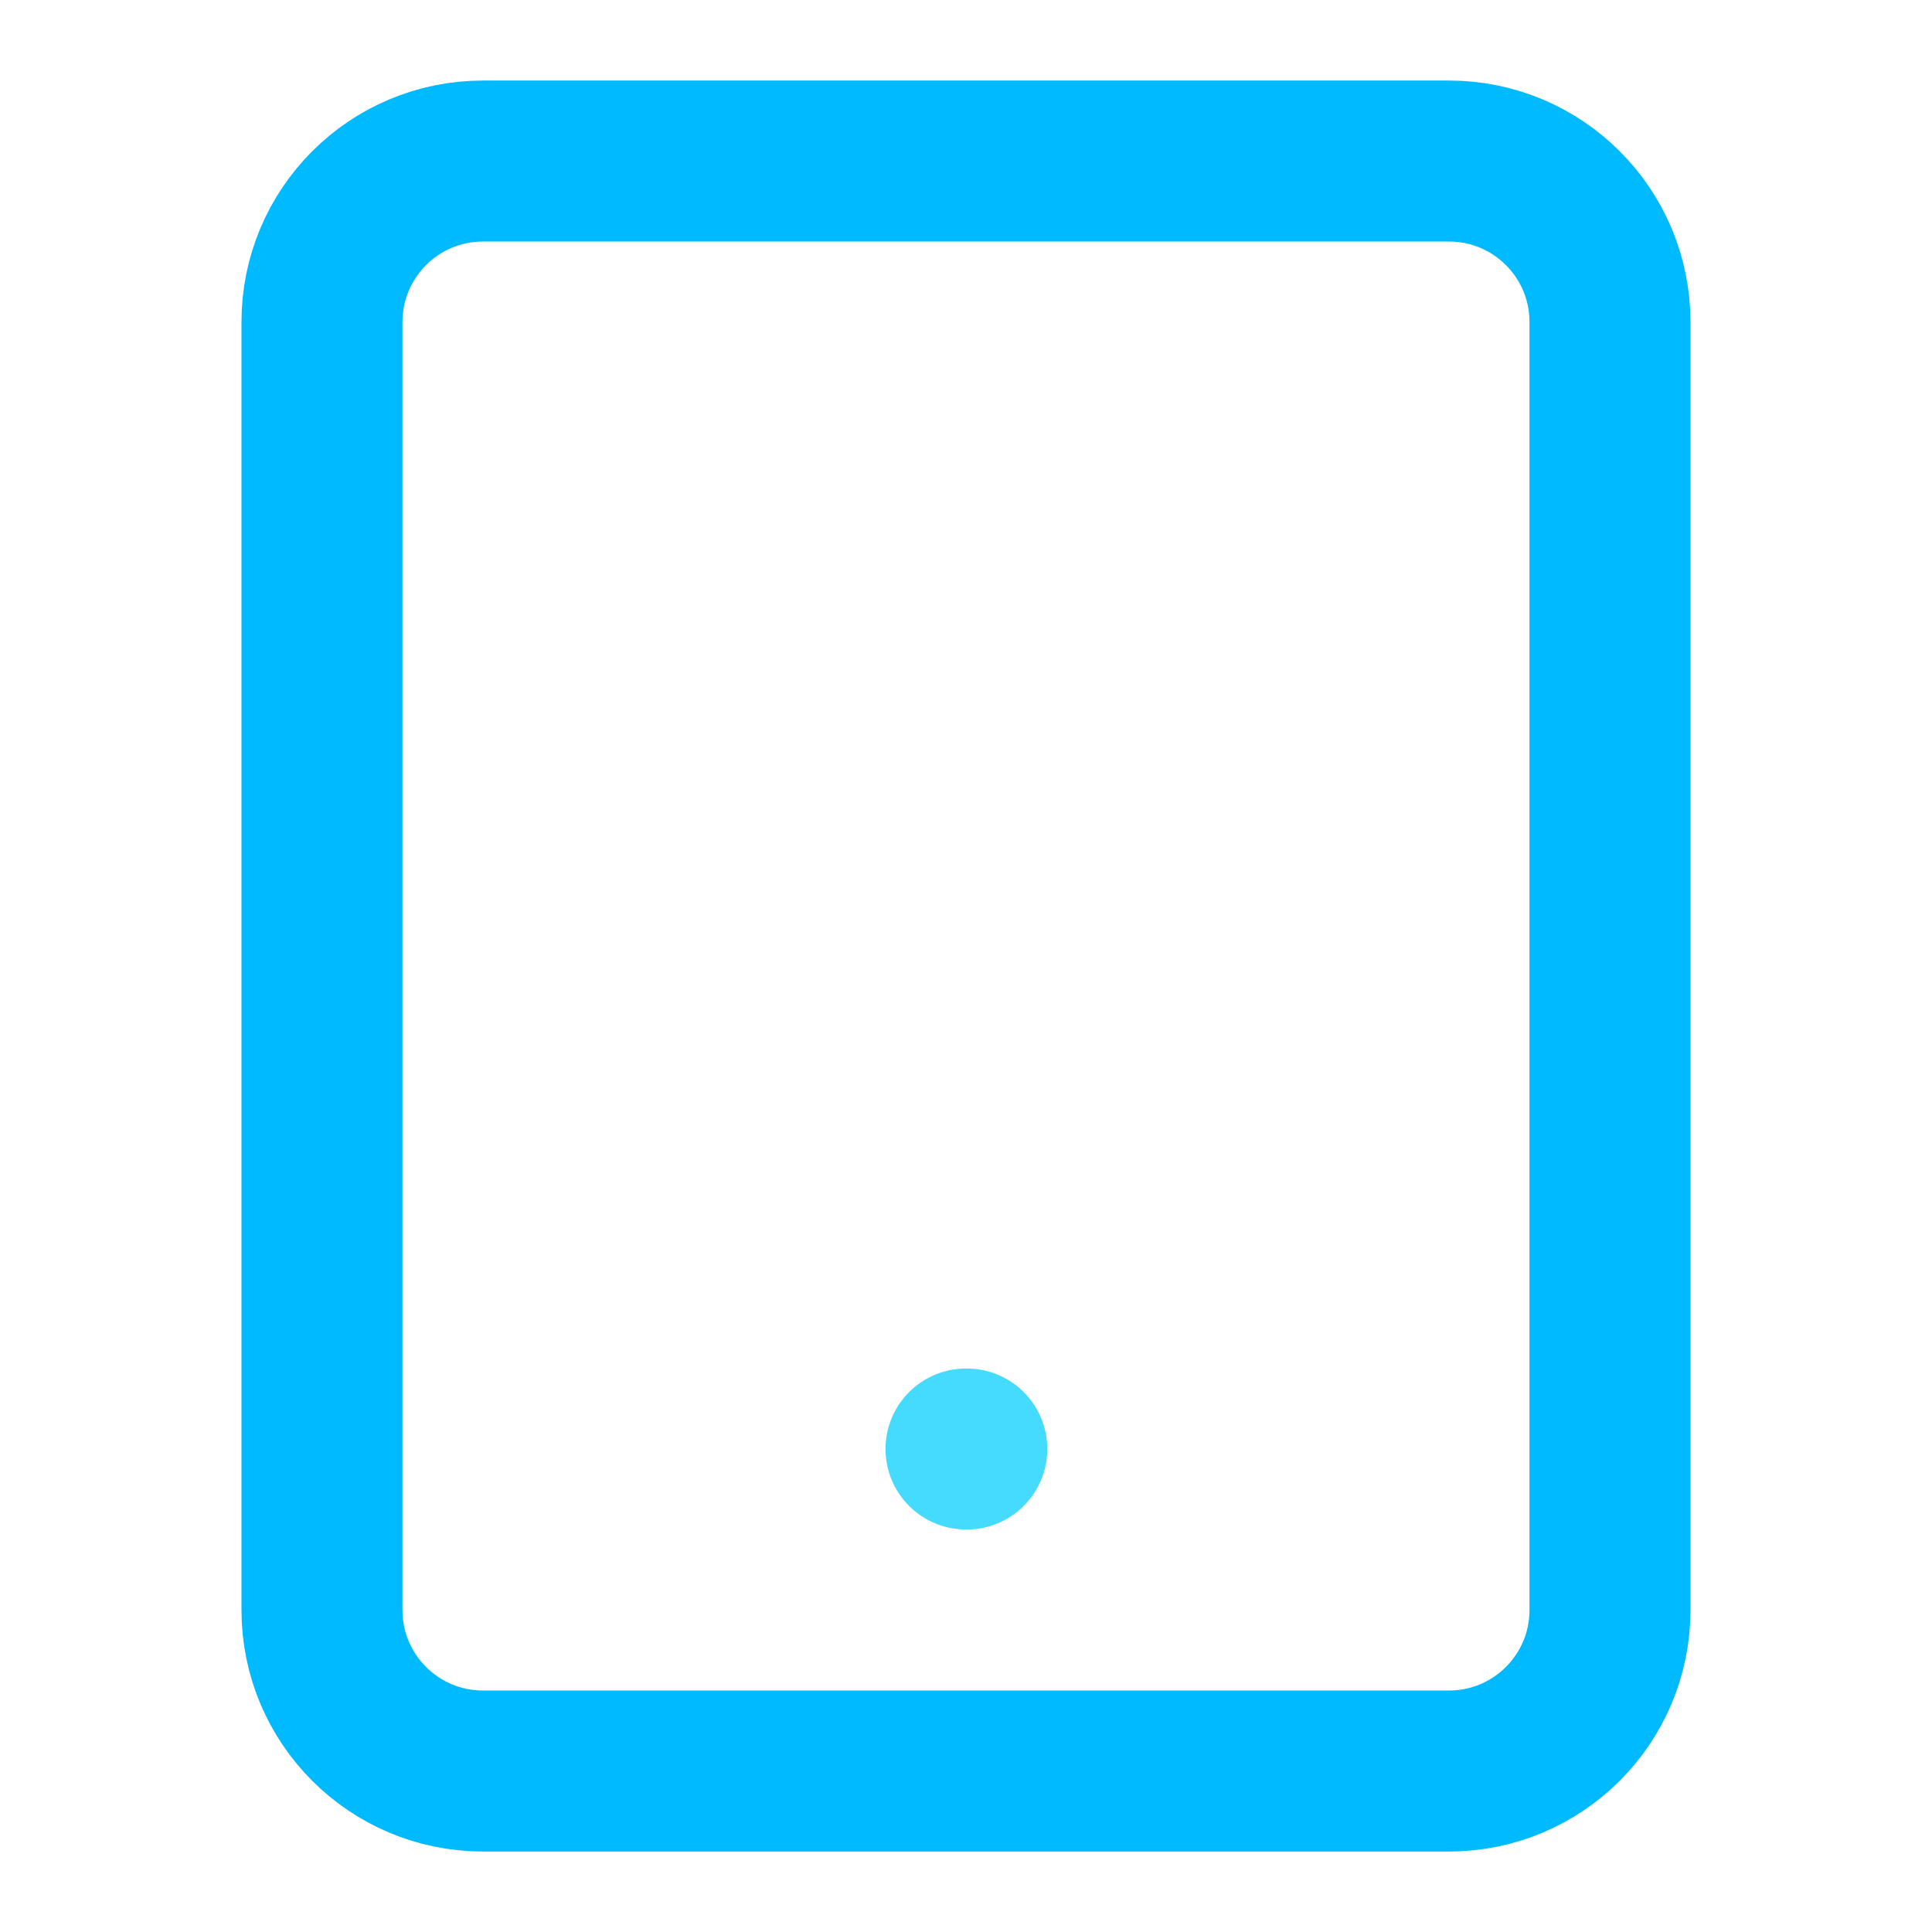 <svg width="40" height="40" viewBox="0 0 40 40" fill="none" xmlns="http://www.w3.org/2000/svg">
<path d="M29.999 3.334H9.999C8.158 3.334 6.666 4.826 6.666 6.667V33.334C6.666 35.175 8.158 36.667 9.999 36.667H29.999C31.84 36.667 33.333 35.175 33.333 33.334V6.667C33.333 4.826 31.84 3.334 29.999 3.334Z" stroke="#00BAFF" stroke-width="3.333" stroke-linecap="round" stroke-linejoin="round"/>
<path d="M20 30H20.017" stroke="#45DBFF" stroke-width="3.333" stroke-linecap="round" stroke-linejoin="round"/>
</svg>
